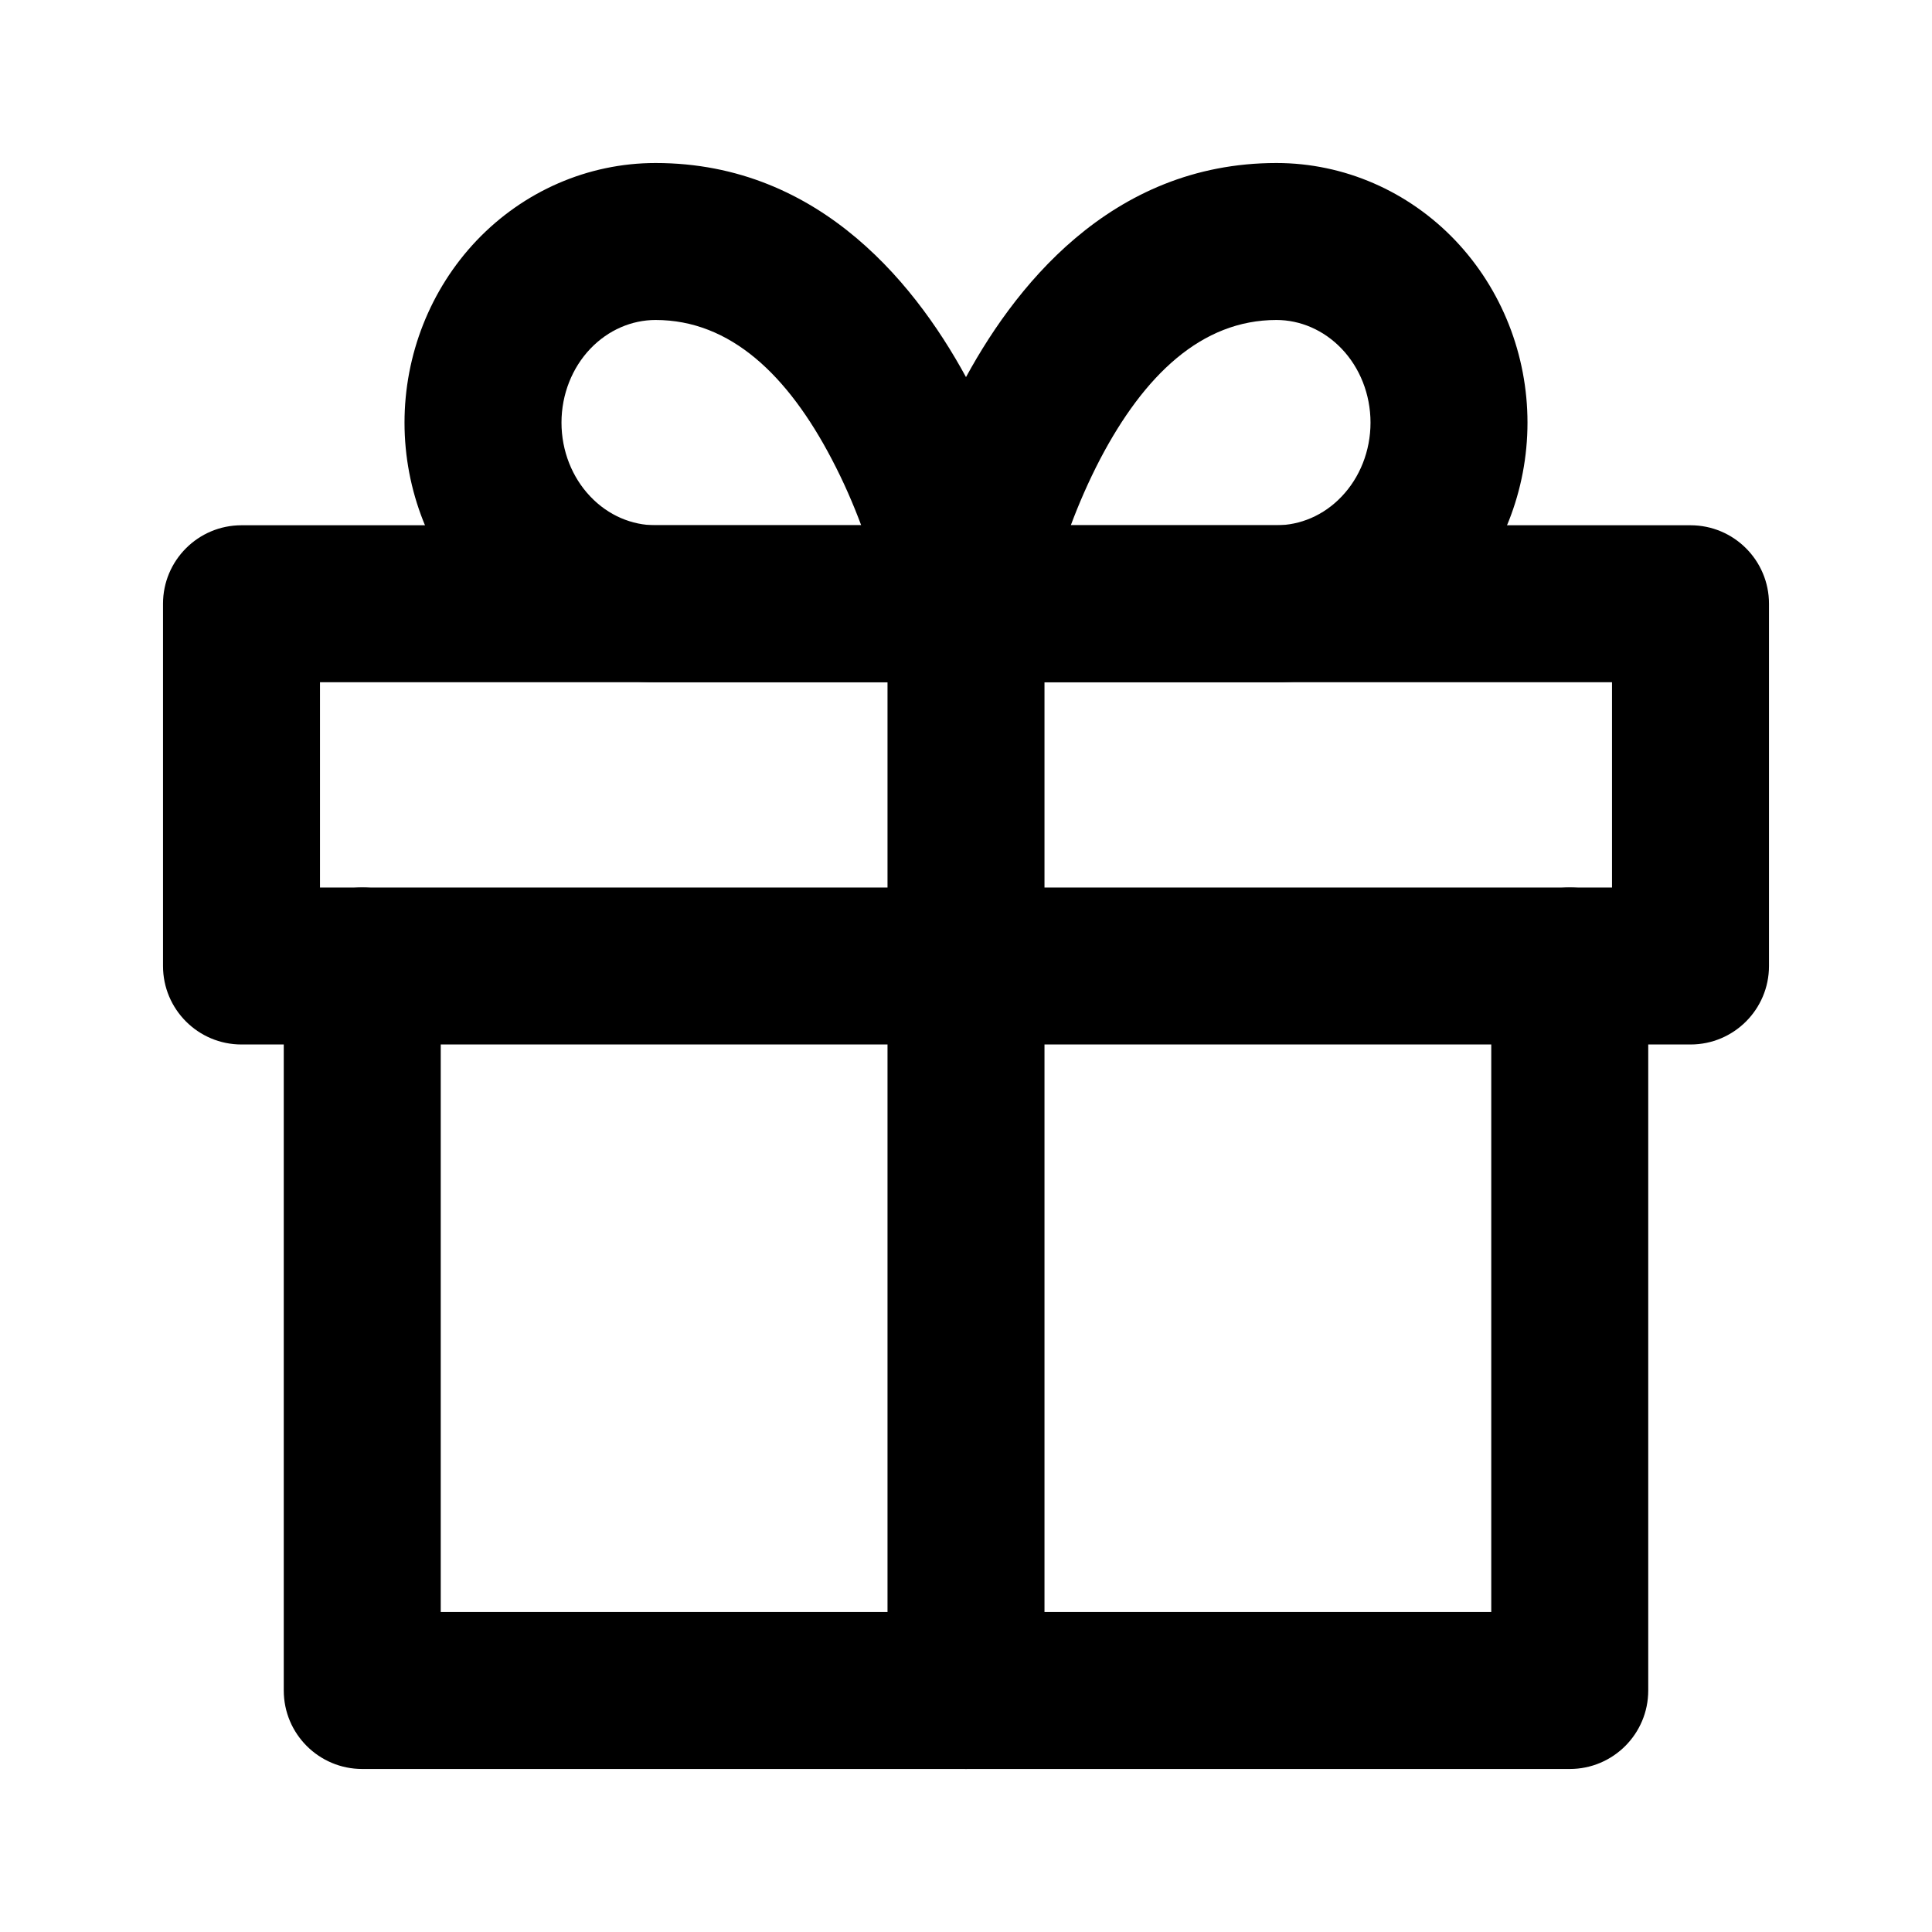 <svg width="16" height="16" viewBox="0 0 16 16" fill="none" xmlns="http://www.w3.org/2000/svg">
<path fill-rule="evenodd" clip-rule="evenodd" d="M3 7.35C3.359 7.35 3.65 7.641 3.65 8V13.35H12.35V8C12.35 7.641 12.641 7.35 13 7.35C13.359 7.35 13.65 7.641 13.65 8V14C13.65 14.359 13.359 14.65 13 14.65H3C2.641 14.65 2.35 14.359 2.35 14V8C2.35 7.641 2.641 7.35 3 7.35Z" fill="black"/>
<path fill-rule="evenodd" clip-rule="evenodd" d="M1.35 5C1.35 4.641 1.641 4.35 2 4.35H14C14.359 4.35 14.65 4.641 14.65 5V8C14.65 8.359 14.359 8.65 14 8.65H2C1.641 8.65 1.35 8.359 1.35 8V5ZM2.65 5.65V7.35H13.35V5.65H2.65Z" fill="black"/>
<path fill-rule="evenodd" clip-rule="evenodd" d="M8 4.35C8.359 4.35 8.65 4.641 8.65 5V14C8.65 14.359 8.359 14.65 8 14.65C7.641 14.65 7.35 14.359 7.35 14V5C7.35 4.641 7.641 4.35 8 4.35Z" fill="black"/>
<path fill-rule="evenodd" clip-rule="evenodd" d="M5.429 2.65C5.233 2.65 5.038 2.732 4.889 2.888C4.739 3.045 4.65 3.265 4.65 3.5C4.65 3.735 4.739 3.955 4.889 4.112C5.038 4.269 5.233 4.35 5.429 4.35H7.132C7.067 4.176 6.986 3.988 6.888 3.802C6.526 3.11 6.051 2.65 5.429 2.65ZM8 5C8.639 4.878 8.638 4.878 8.638 4.878L8.638 4.876L8.637 4.873L8.636 4.863L8.629 4.831C8.623 4.804 8.615 4.767 8.604 4.721C8.582 4.628 8.548 4.498 8.502 4.344C8.409 4.037 8.261 3.621 8.04 3.198C7.617 2.39 6.806 1.35 5.429 1.35C4.867 1.35 4.335 1.585 3.948 1.991C3.562 2.397 3.35 2.94 3.35 3.5C3.35 4.06 3.562 4.604 3.948 5.009C4.335 5.415 4.867 5.65 5.429 5.65H8C8.194 5.65 8.377 5.564 8.501 5.414C8.624 5.265 8.675 5.068 8.638 4.878L8 5ZM7.362 5.123C7.362 5.123 7.362 5.123 7.362 5.123V5.123Z" fill="black"/>
<path fill-rule="evenodd" clip-rule="evenodd" d="M7.96 3.198C8.383 2.39 9.194 1.35 10.571 1.35C11.133 1.35 11.665 1.585 12.052 1.991C12.438 2.397 12.65 2.94 12.65 3.5C12.65 4.06 12.438 4.604 12.052 5.009C11.665 5.415 11.133 5.65 10.571 5.65H8C7.806 5.65 7.623 5.564 7.499 5.414C7.376 5.265 7.325 5.069 7.361 4.878L8 5C7.361 4.878 7.361 4.879 7.361 4.878L7.362 4.876L7.363 4.873L7.364 4.863L7.371 4.831C7.377 4.804 7.385 4.767 7.396 4.721C7.418 4.628 7.452 4.498 7.498 4.344C7.591 4.037 7.739 3.621 7.96 3.198ZM8.868 4.35H10.571C10.767 4.35 10.962 4.269 11.111 4.112C11.261 3.955 11.35 3.735 11.35 3.5C11.35 3.265 11.261 3.045 11.111 2.888C10.962 2.732 10.767 2.65 10.571 2.65C9.949 2.65 9.474 3.11 9.111 3.802C9.014 3.988 8.933 4.176 8.868 4.35Z" fill="black"/>
</svg>
